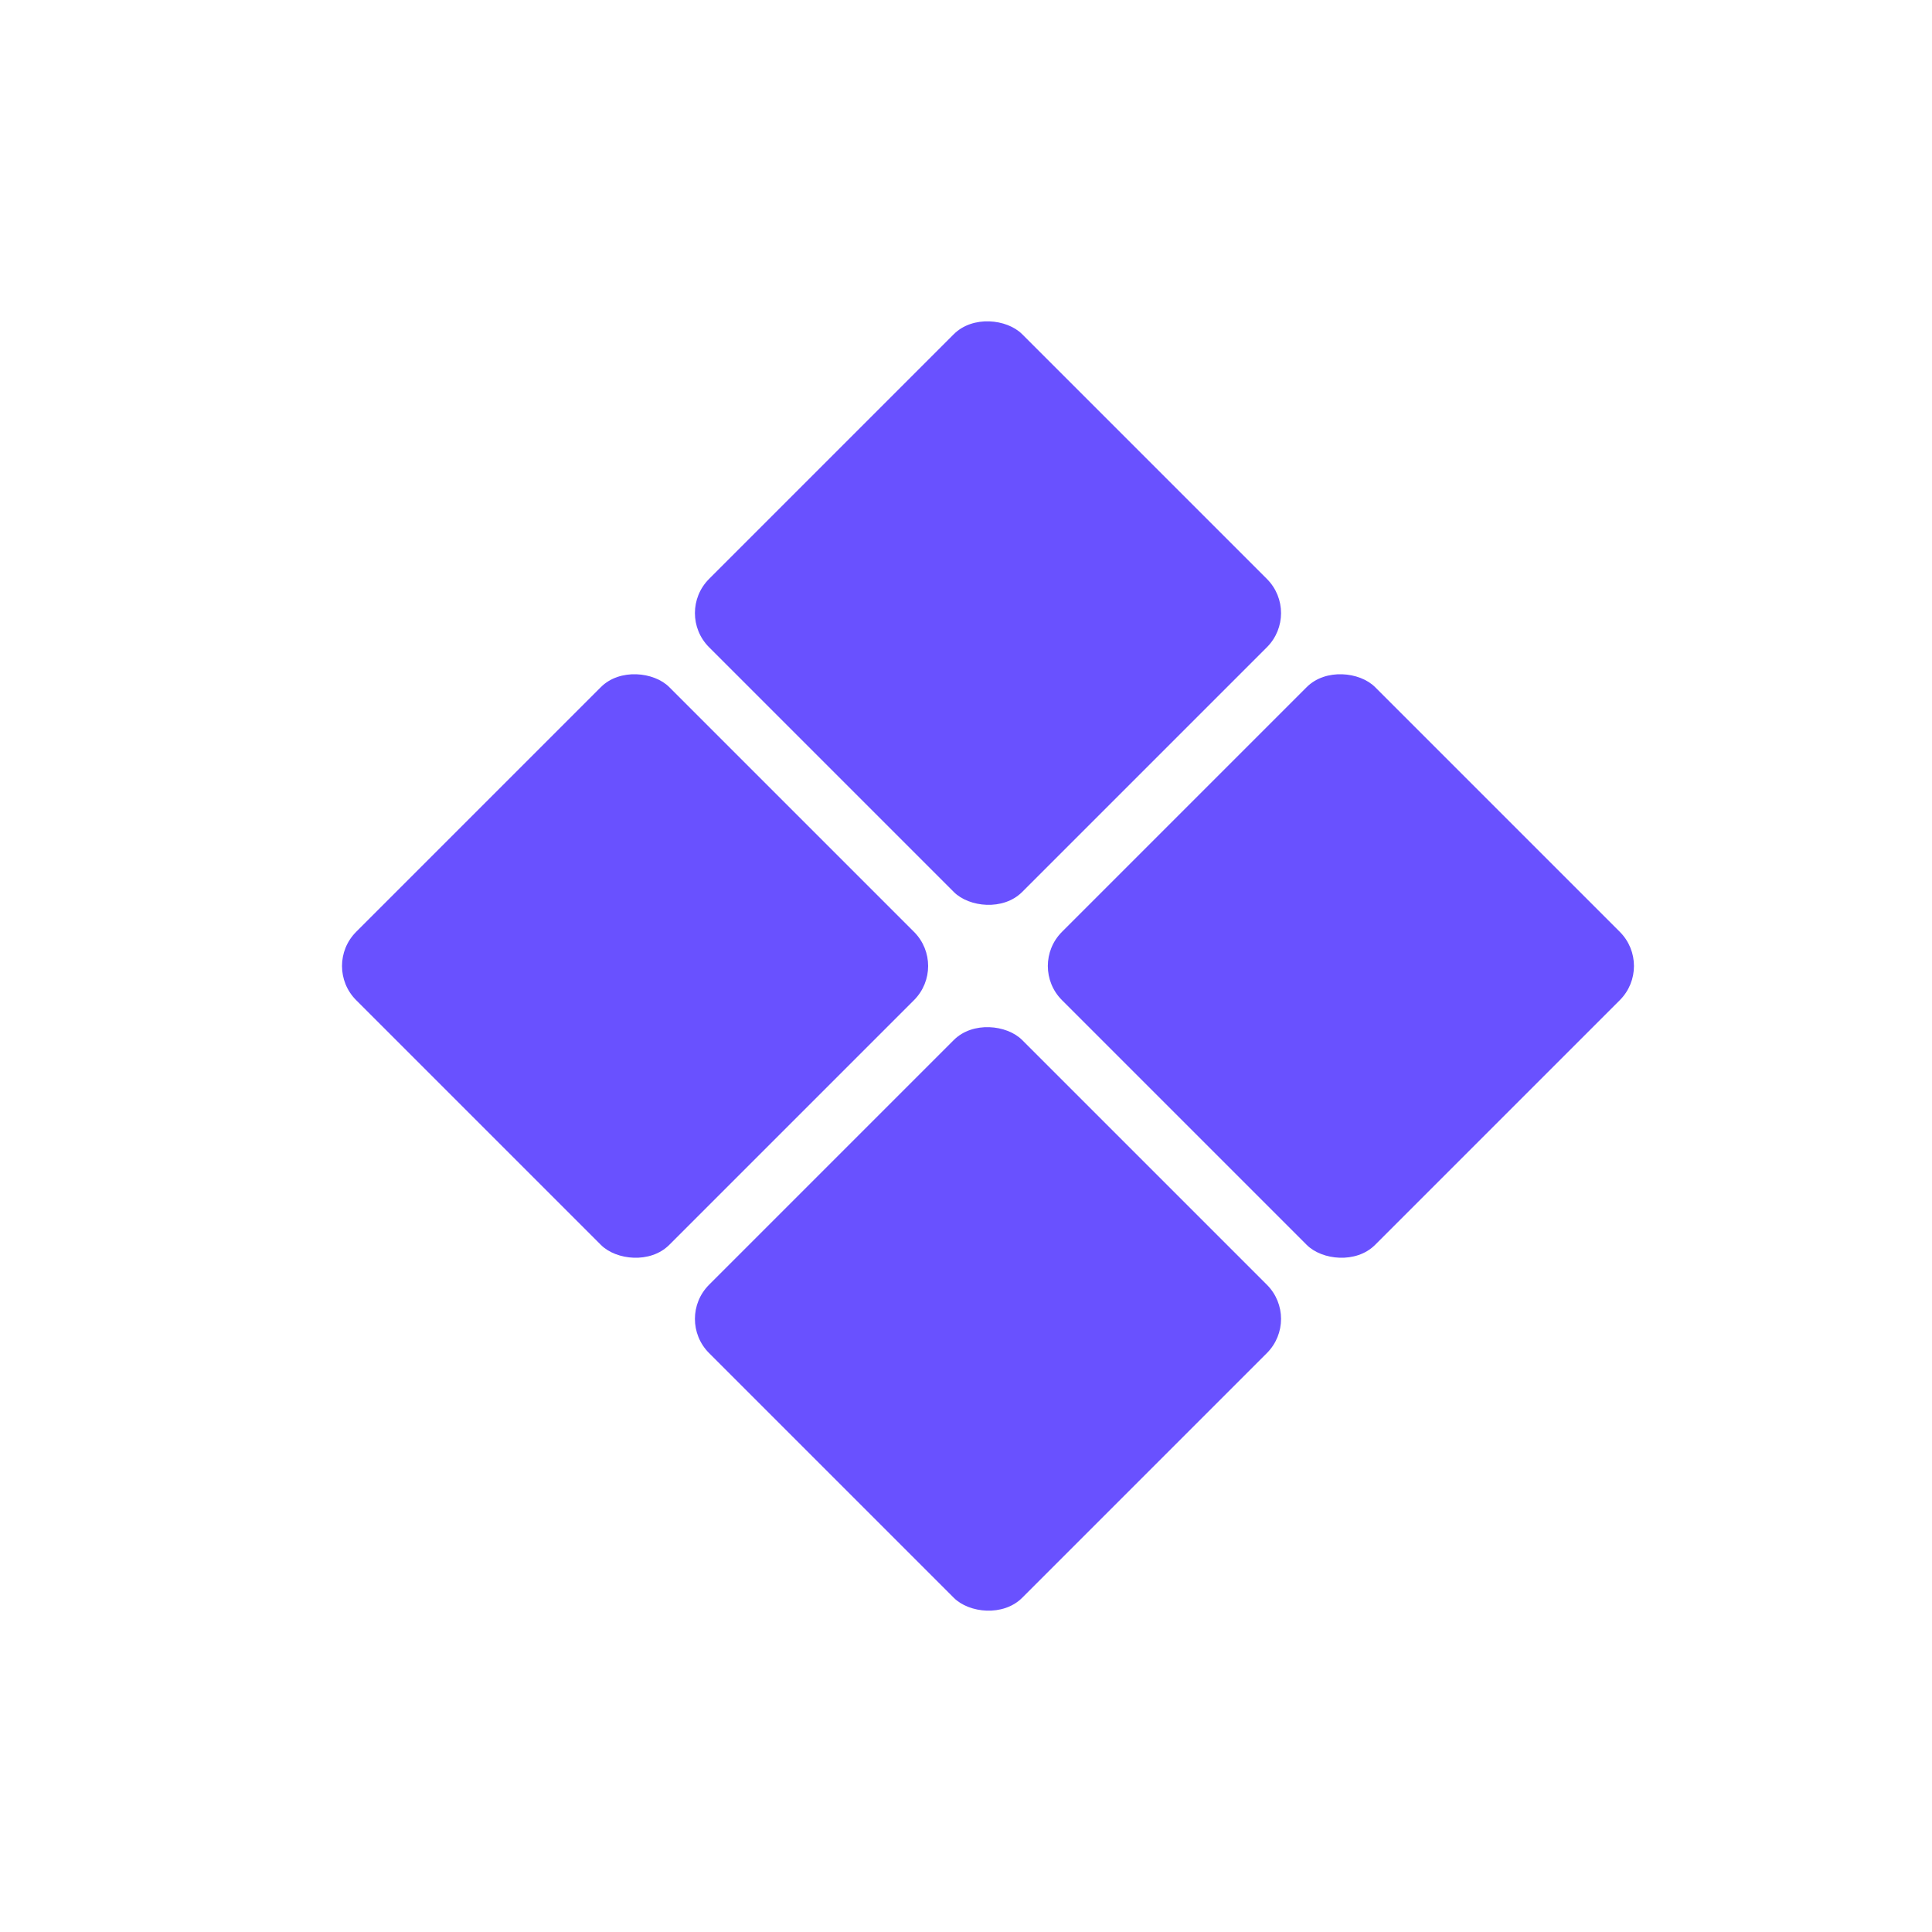 <svg width="24" height="24" viewBox="0 0 24 24" fill="none" xmlns="http://www.w3.org/2000/svg">
<rect x="8.384" y="7.616" width="5.5" height="5.5" rx="0.6" transform="rotate(-45 8.384 7.616)" fill="#6951FF"/>
<rect x="4" y="12" width="5.5" height="5.5" rx="0.6" transform="rotate(-45 4 12)" fill="#6951FF"/>
<rect x="8.384" y="16.384" width="5.5" height="5.5" rx="0.6" transform="rotate(-45 8.384 16.384)" fill="#6951FF"/>
<rect x="12.768" y="12" width="5.5" height="5.5" rx="0.6" transform="rotate(-45 12.768 12)" fill="#6951FF"/>
</svg>

